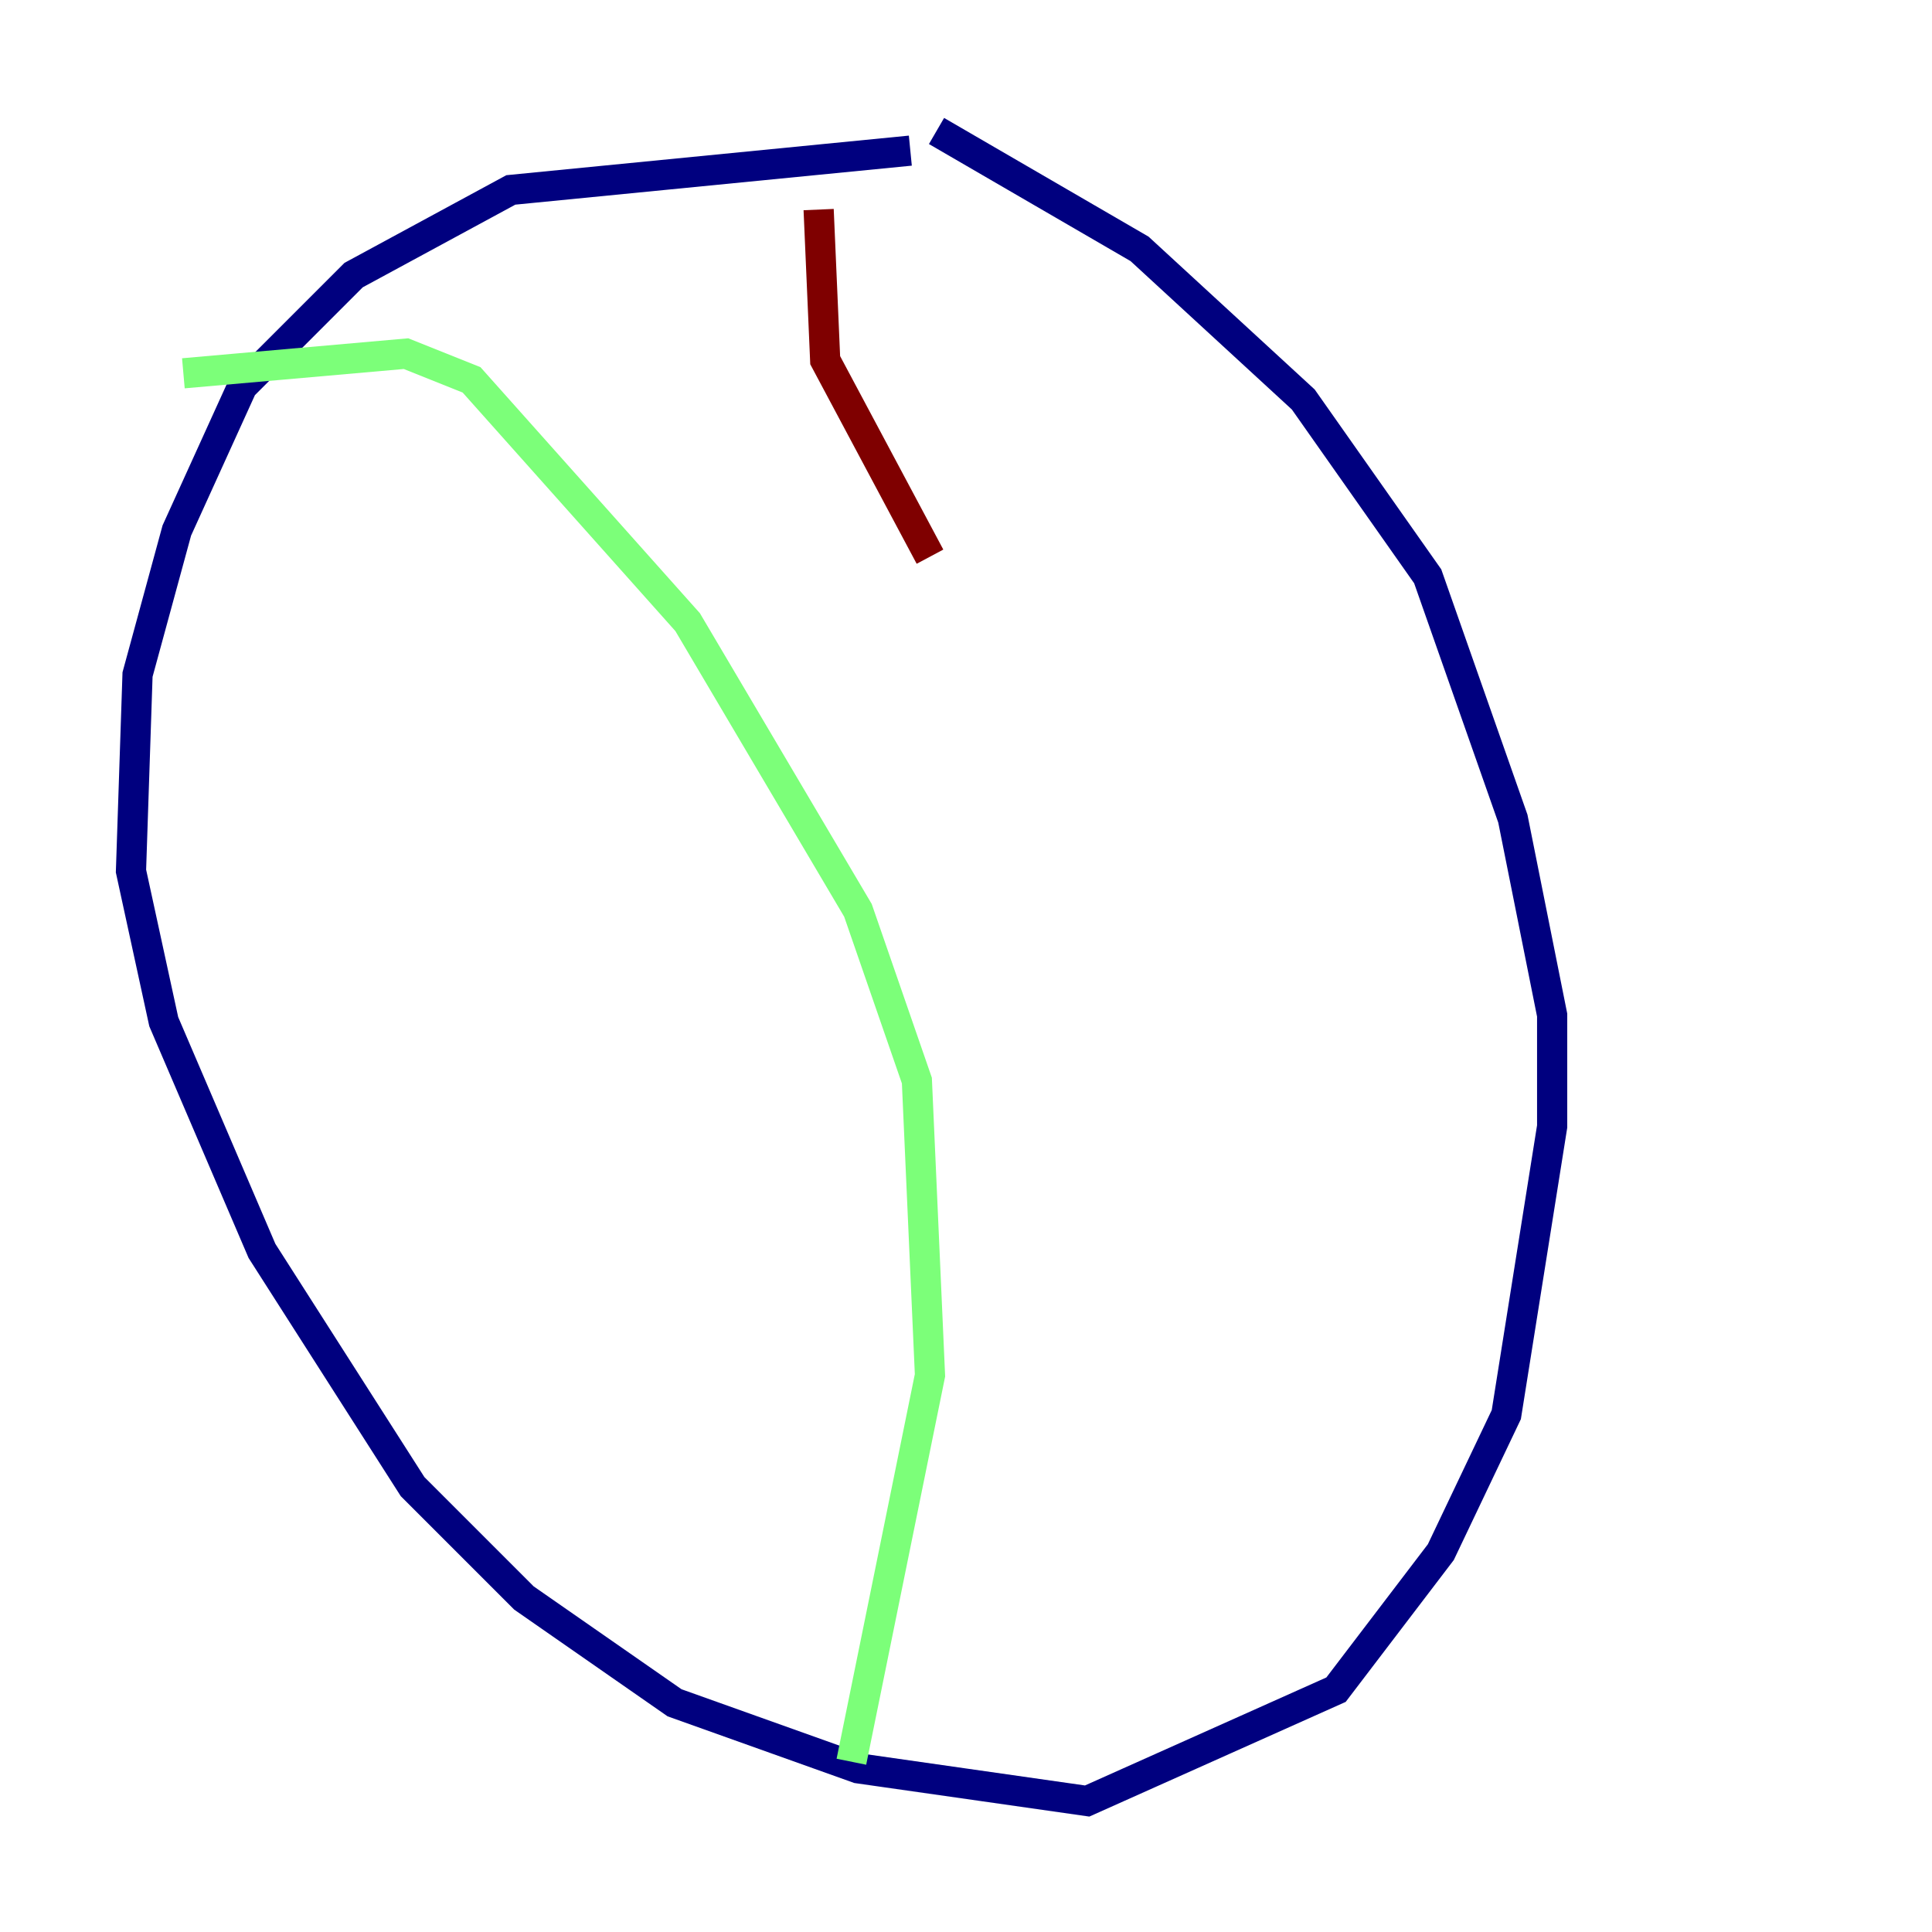 <?xml version="1.0" encoding="utf-8" ?>
<svg baseProfile="tiny" height="128" version="1.2" viewBox="0,0,128,128" width="128" xmlns="http://www.w3.org/2000/svg" xmlns:ev="http://www.w3.org/2001/xml-events" xmlns:xlink="http://www.w3.org/1999/xlink"><defs /><polyline fill="none" points="60.312,9.98 33.844,12.583 23.43,18.224 16.054,25.6 11.715,35.146 9.112,44.691 8.678,57.709 10.848,67.688 17.356,82.875 27.336,98.495 34.712,105.871 44.691,112.814 56.841,117.153 72.027,119.322 88.515,111.946 95.458,102.834 99.797,93.722 102.834,74.63 102.834,67.254 100.231,54.237 94.59,38.183 86.346,26.468 75.498,16.488 62.047,8.678" stroke="#00007f" stroke-width="2" /><polyline fill="none" points="12.149,24.732 26.902,23.43 31.241,25.166 45.559,41.22 56.841,60.312 60.746,71.593 61.614,91.119 56.407,116.719" stroke="#7cff79" stroke-width="2" /><polyline fill="none" points="54.237,13.885 54.671,23.864 61.614,36.881" stroke="#7f0000" stroke-width="2" /></svg>